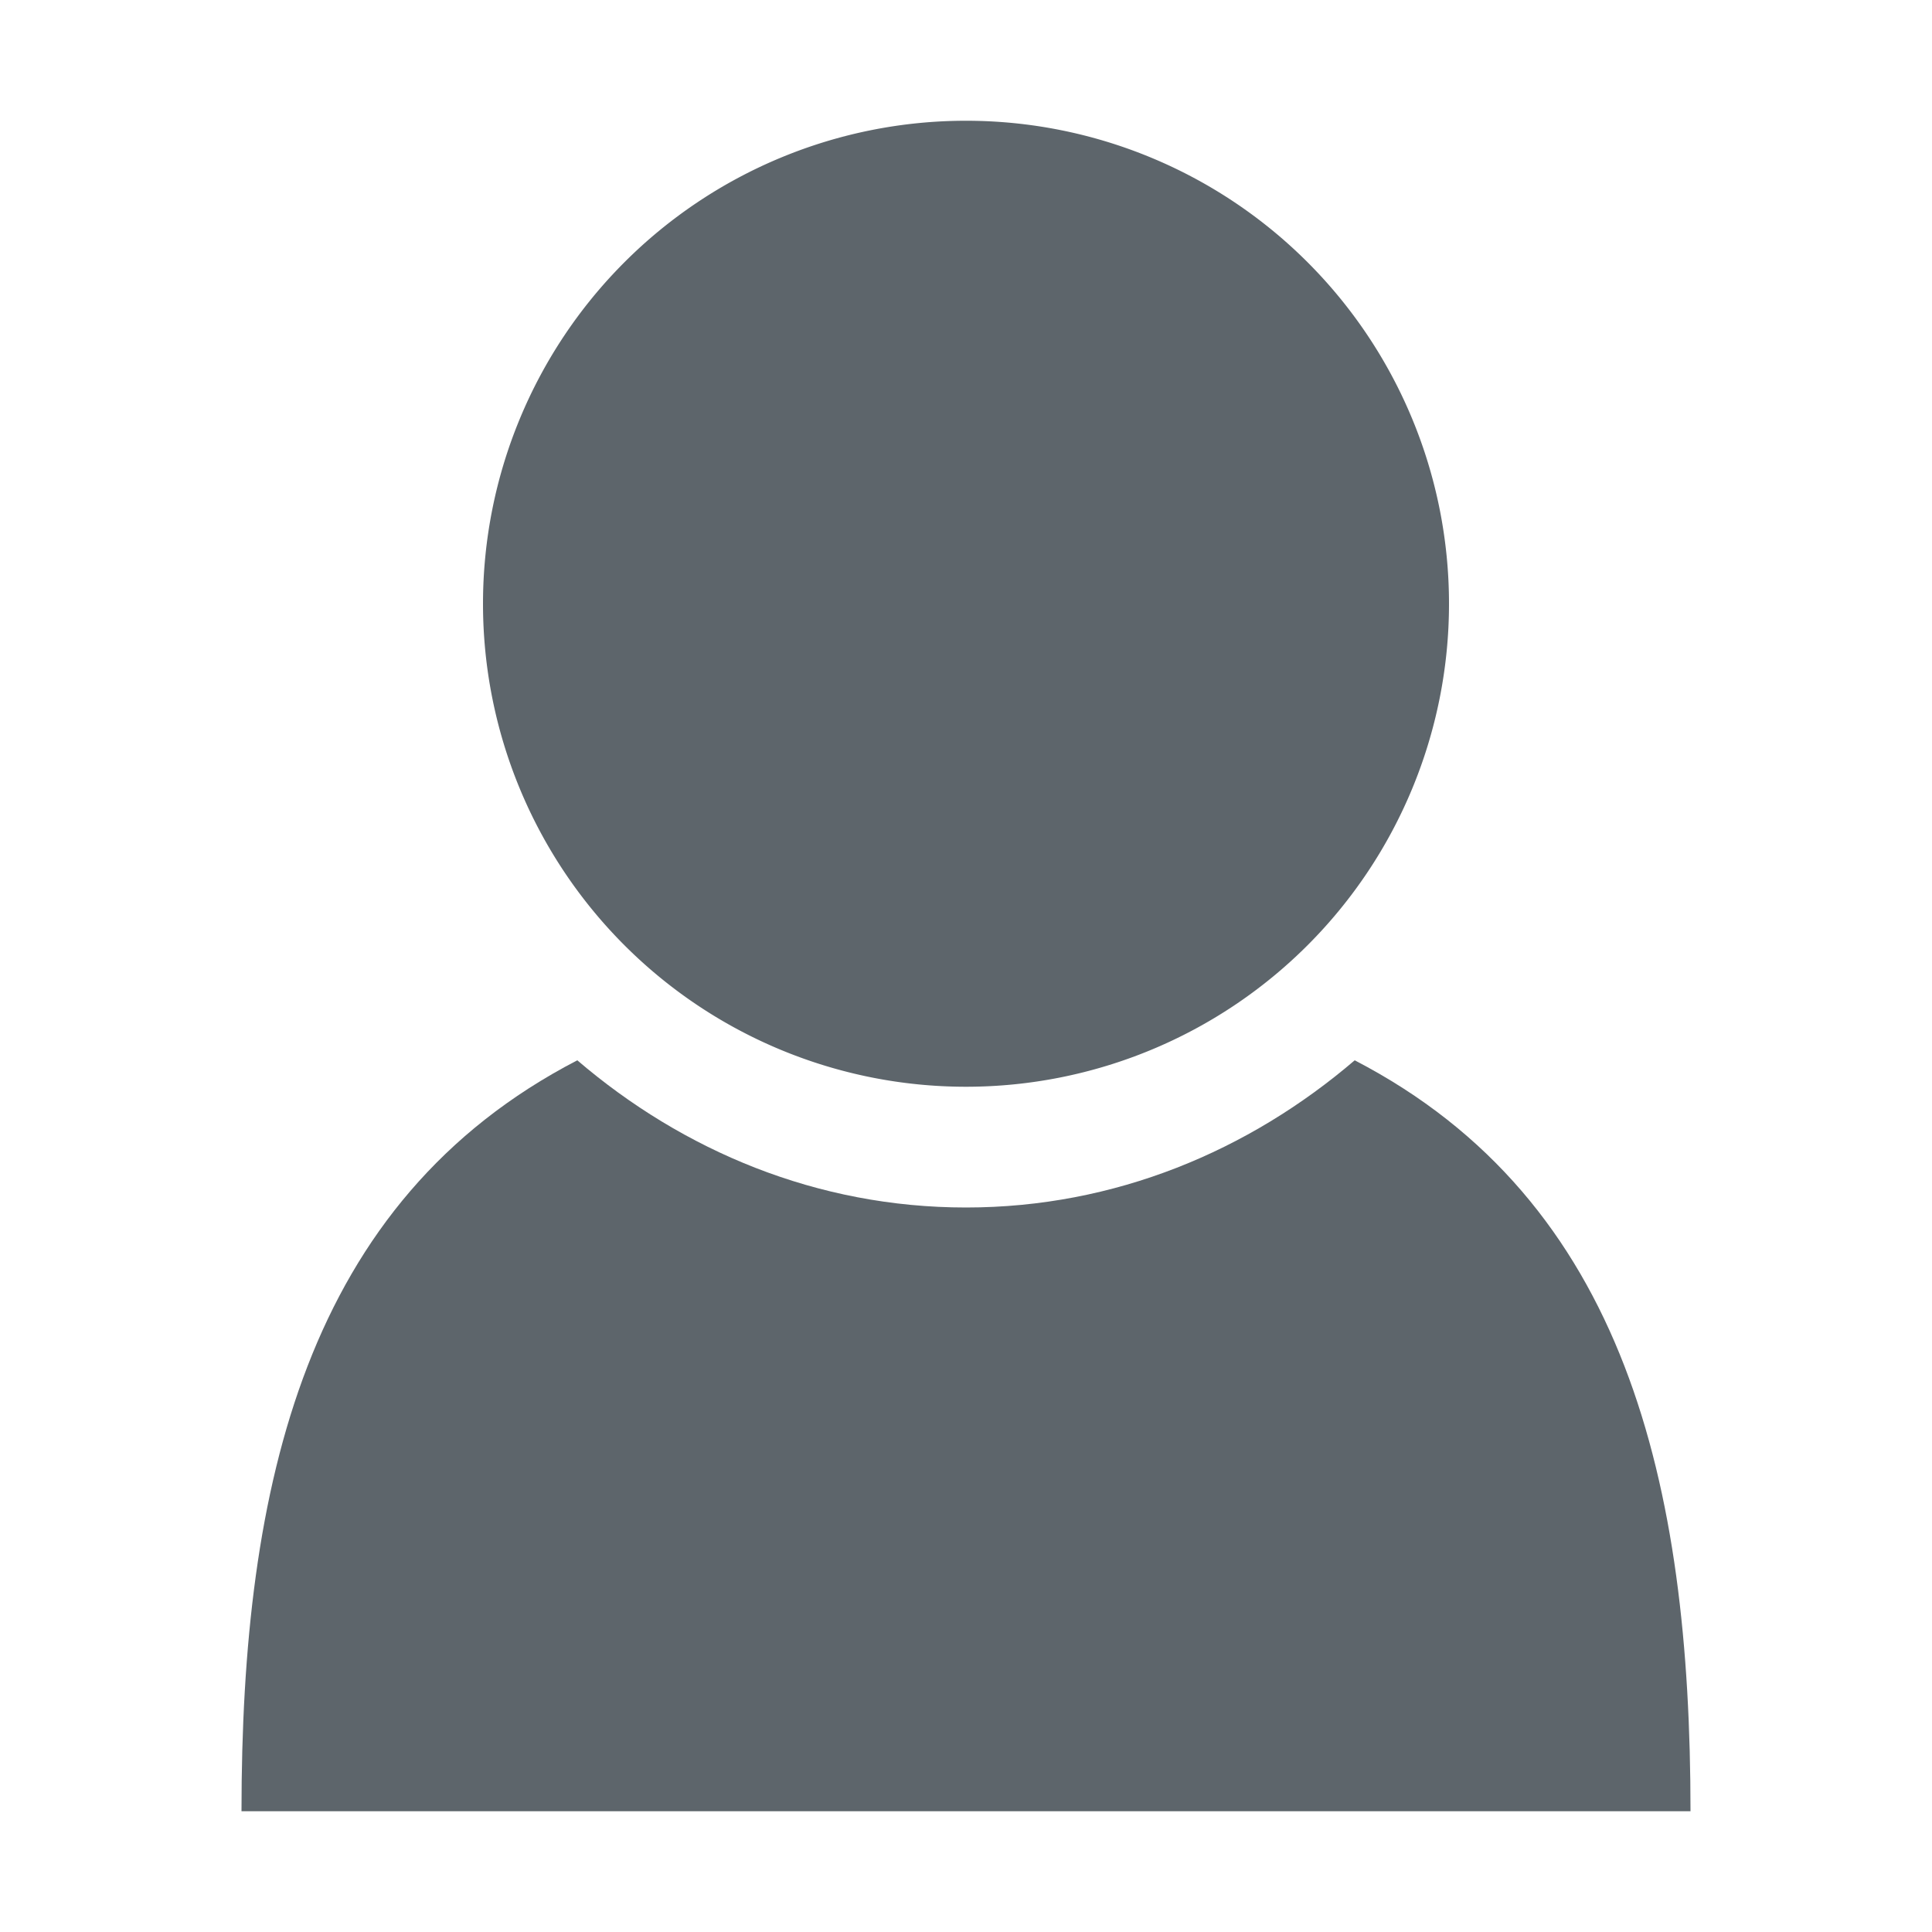 <svg height="16" width="16" xmlns="http://www.w3.org/2000/svg"><g fill="#5d656b"><path d="M8 1a4 4 0 1 0 0 8 4 4 0 0 0 0-8z" style="marker:none" color="#5d656b" overflow="visible"/><path d="M4.781 8.781C2.533 9.946 2 12.293 2 15h12c0-2.707-.533-5.054-2.781-6.219C10.344 9.53 9.234 10 8 10c-1.234 0-2.344-.47-3.219-1.219z" fill-rule="evenodd"/></g></svg>